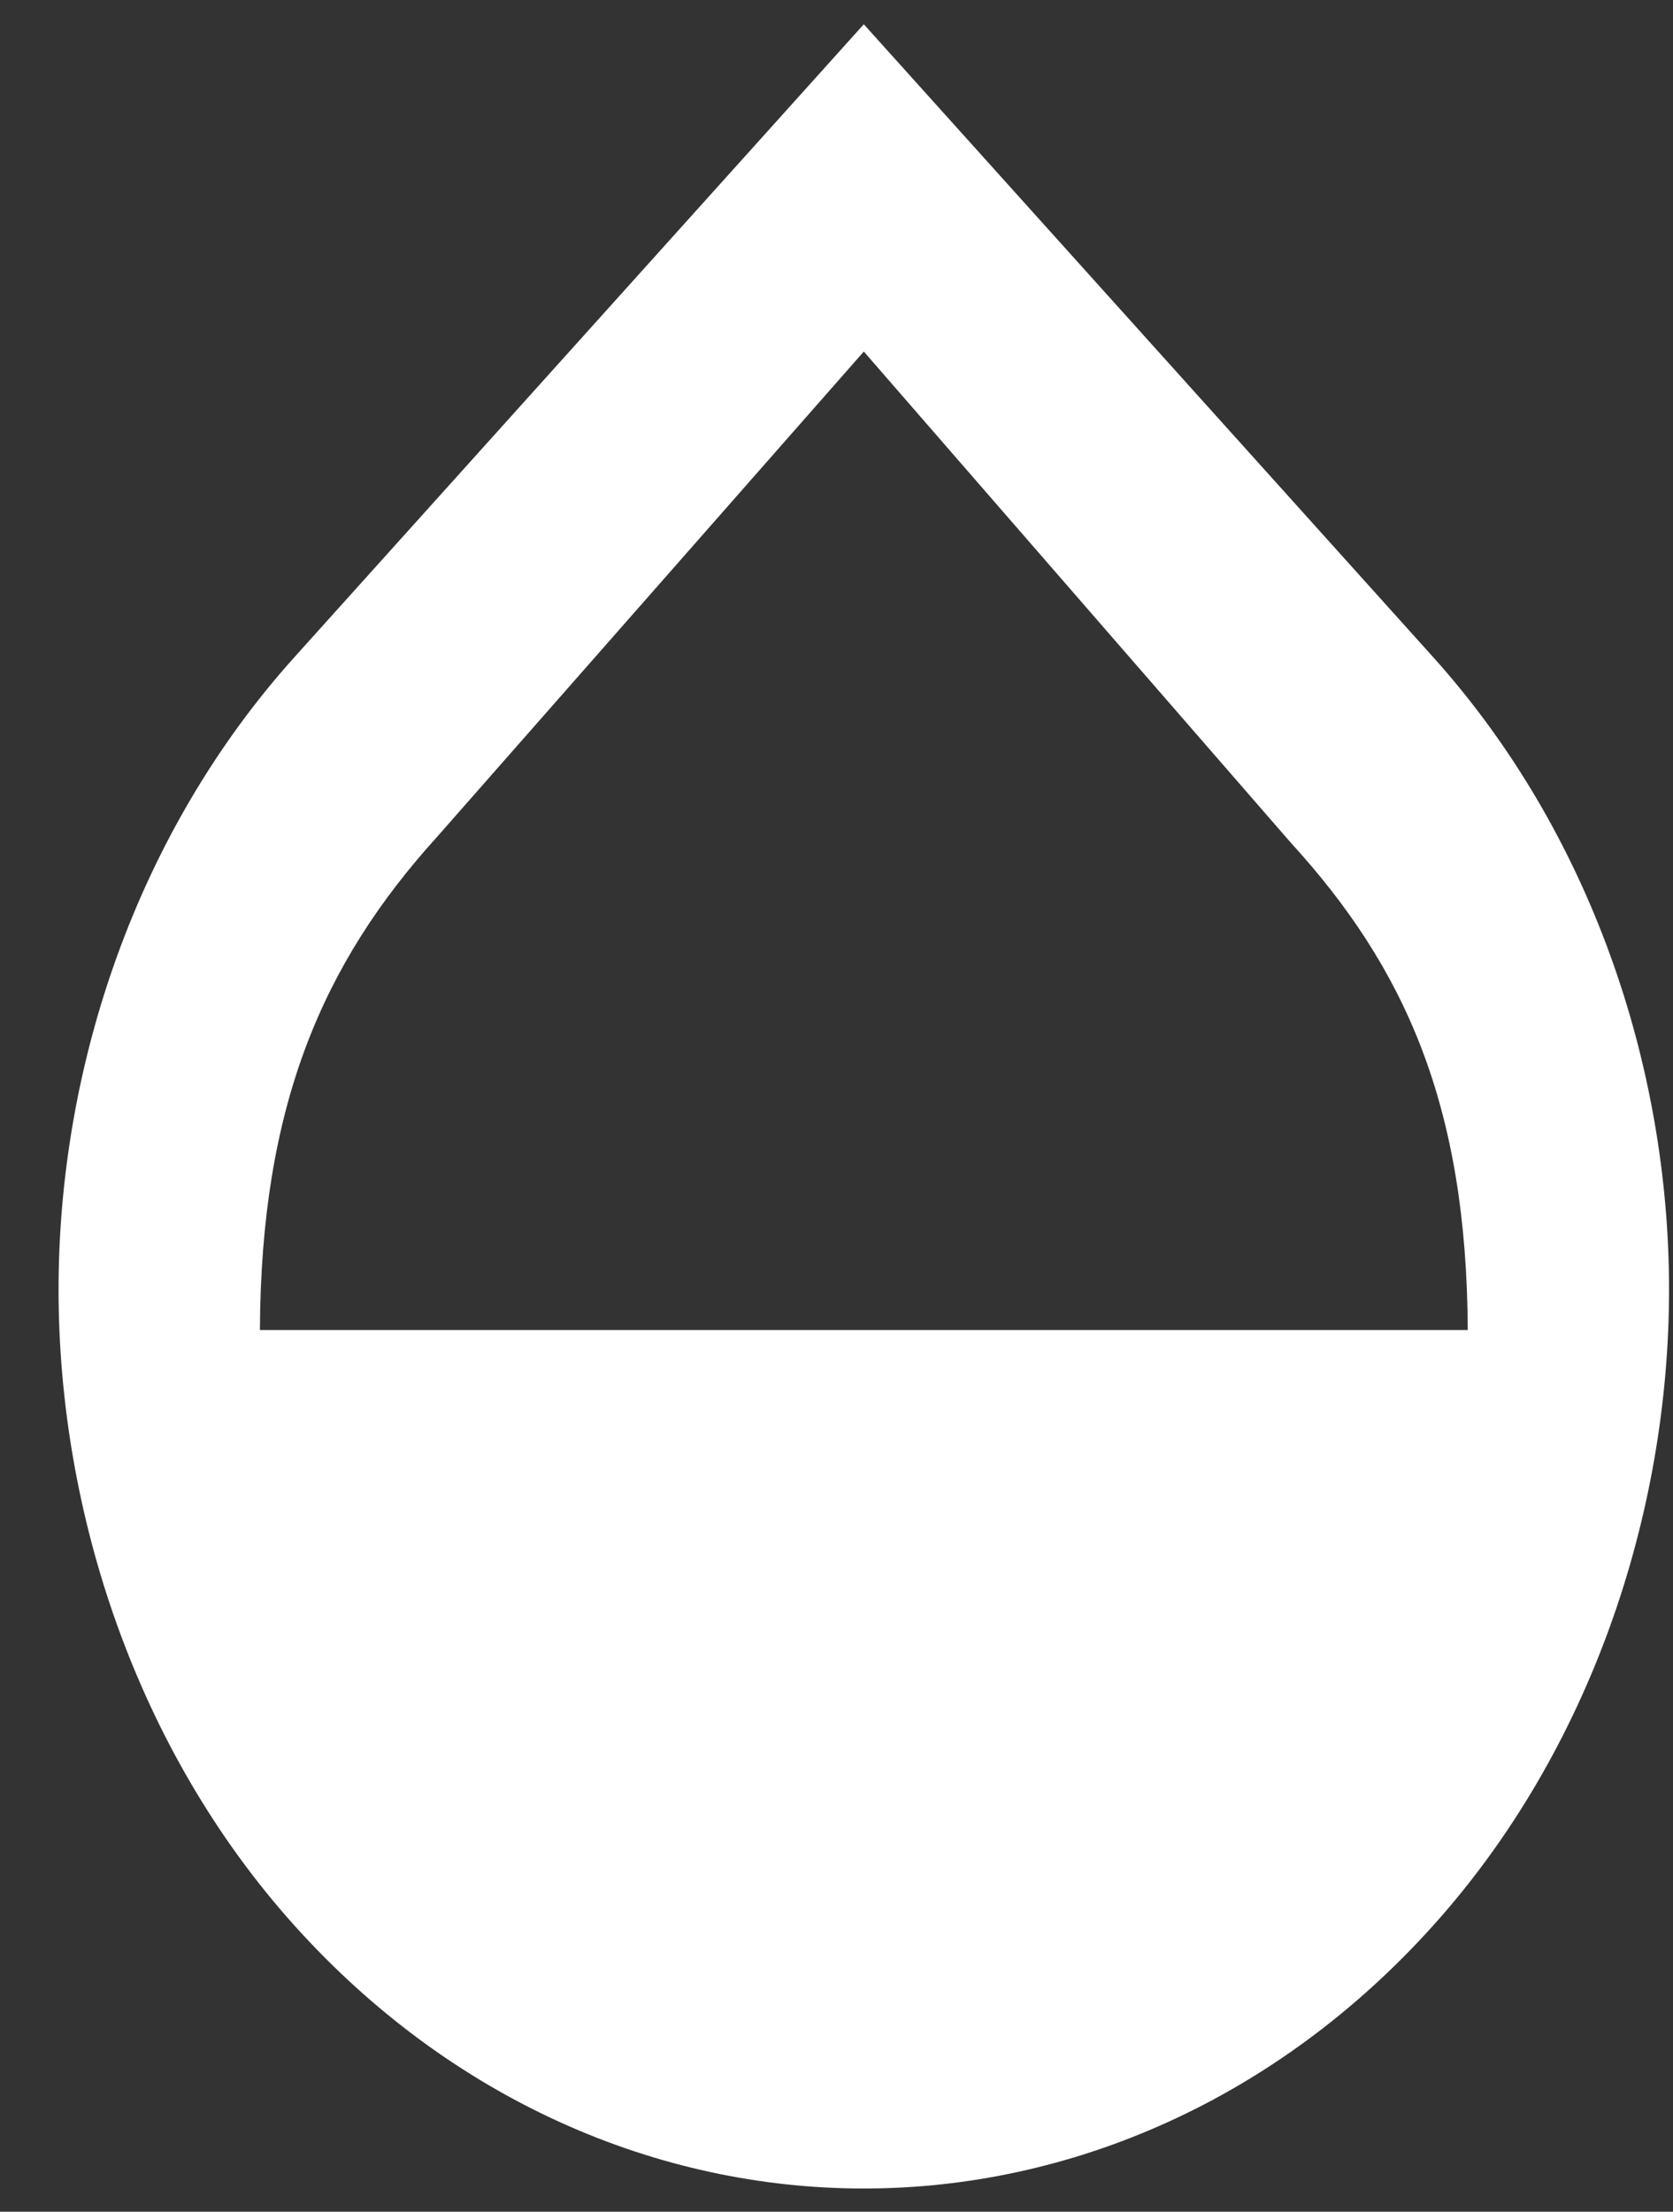 <svg width="28" height="37" viewBox="0 0 28 37" fill="none" xmlns="http://www.w3.org/2000/svg">
<rect x="0" y="0" width="28" height="37" fill="#333333" stroke="none"/>
<path d="M23.992 11L14.457 0.406L4.922 11C2.294 13.925 0.98 17.825 0.98 21.575C0.98 25.325 2.294 29.281 4.922 32.206C7.55 35.131 11.004 36.612 14.457 36.612C17.911 36.612 21.364 35.131 23.992 32.206C26.62 29.281 27.934 25.325 27.934 21.575C27.934 17.825 26.62 13.925 23.992 11ZM4.35 22.25C4.367 18.5 5.394 16.119 7.315 14L14.457 5.881L21.6 14.094C23.521 16.194 24.548 18.5 24.565 22.25H4.35Z" fill="white"/>
</svg>
